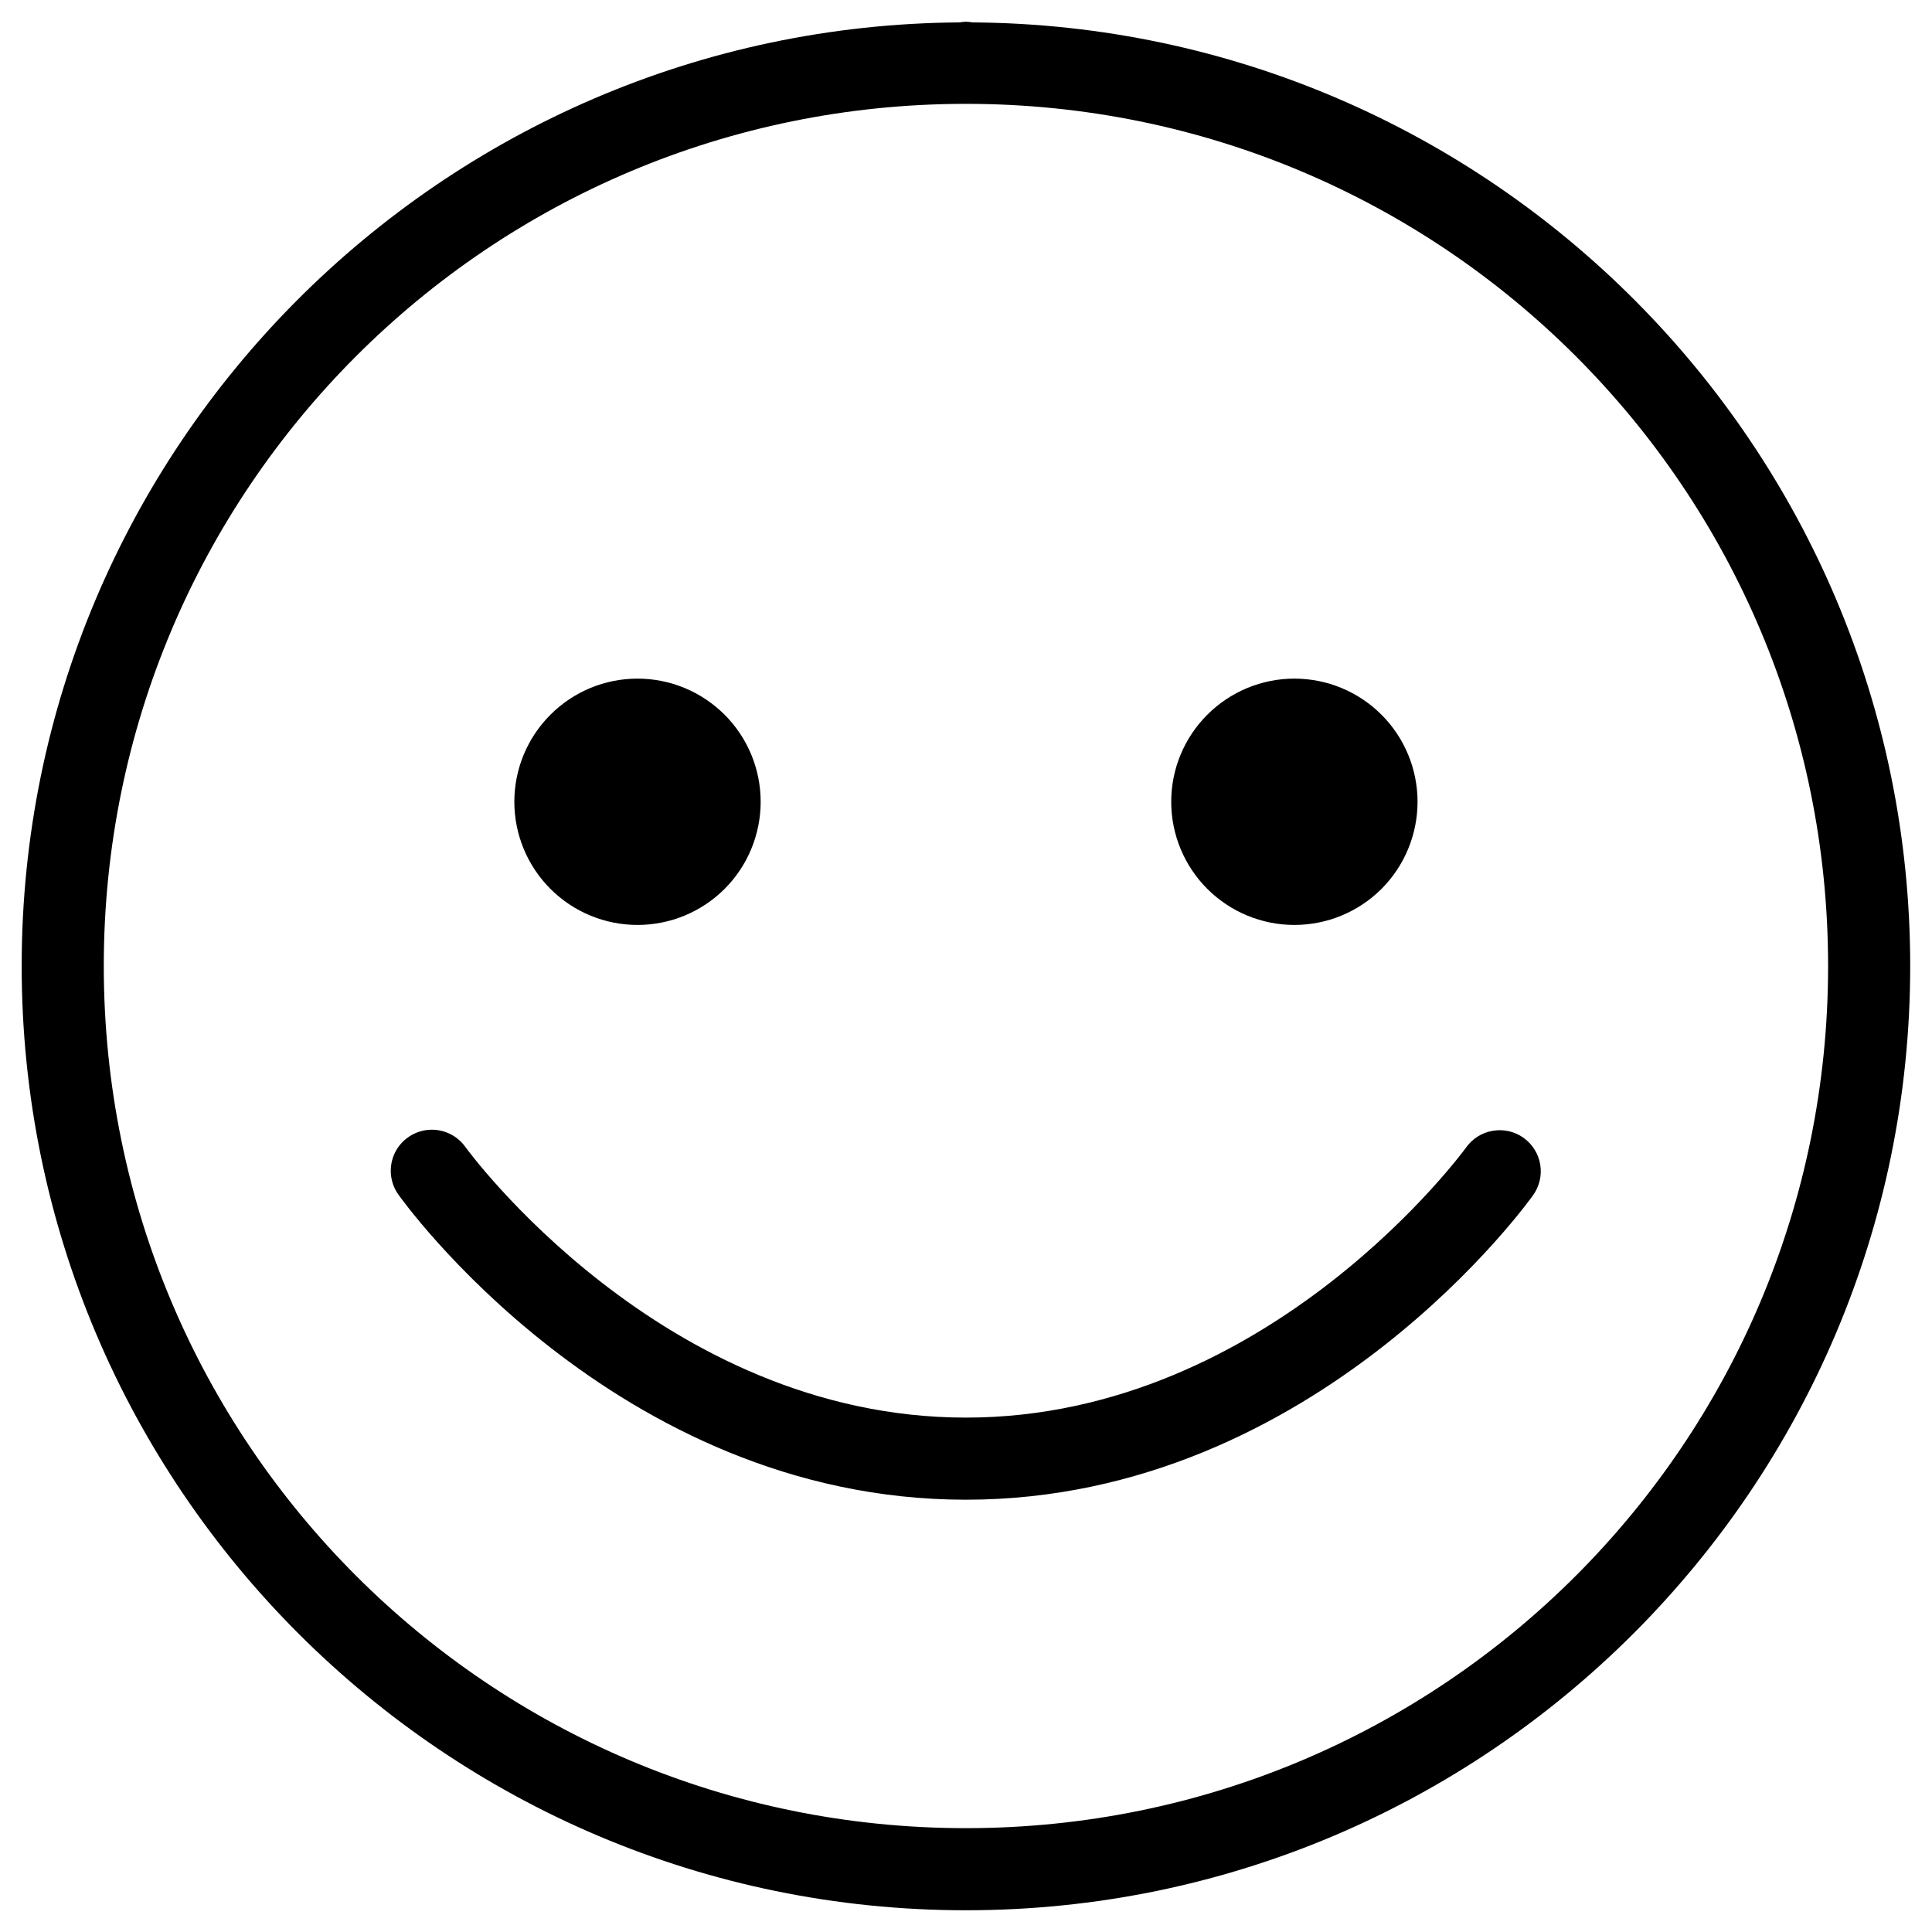 <svg width="32" height="32" viewBox="0 0 32 32" fill="none" xmlns="http://www.w3.org/2000/svg">
<path d="M15.999 0.36C15.964 0.361 15.929 0.364 15.895 0.371C7.314 0.429 0.359 7.406 0.359 16C0.359 24.63 7.369 31.64 15.999 31.64C24.63 31.64 31.639 24.63 31.639 16C31.639 7.407 24.686 0.43 16.107 0.371C16.071 0.364 16.035 0.361 15.999 0.36ZM15.999 1.72C23.895 1.72 30.279 8.105 30.279 16C30.279 23.895 23.895 30.28 15.999 30.28C8.104 30.28 1.719 23.895 1.719 16C1.719 8.105 8.104 1.72 15.999 1.72ZM10.559 11.24C10.018 11.24 9.499 11.455 9.117 11.838C8.734 12.22 8.519 12.739 8.519 13.28C8.519 13.821 8.734 14.34 9.117 14.723C9.499 15.105 10.018 15.32 10.559 15.32C11.1 15.32 11.619 15.105 12.002 14.723C12.384 14.34 12.599 13.821 12.599 13.28C12.599 12.739 12.384 12.22 12.002 11.838C11.619 11.455 11.1 11.24 10.559 11.24ZM21.439 11.24C20.898 11.24 20.38 11.455 19.997 11.838C19.614 12.22 19.399 12.739 19.399 13.28C19.399 13.821 19.614 14.34 19.997 14.723C20.38 15.105 20.898 15.32 21.439 15.32C21.98 15.32 22.499 15.105 22.882 14.723C23.264 14.34 23.479 13.821 23.479 13.28C23.479 12.739 23.264 12.22 22.882 11.838C22.499 11.455 21.98 11.24 21.439 11.24ZM7.13 18.712C7.006 18.716 6.886 18.754 6.782 18.822C6.678 18.889 6.594 18.984 6.54 19.095C6.486 19.207 6.464 19.331 6.475 19.455C6.487 19.578 6.532 19.696 6.606 19.796C6.606 19.796 10.163 24.84 15.999 24.84C21.836 24.84 25.393 19.796 25.393 19.796C25.498 19.649 25.541 19.466 25.511 19.288C25.481 19.11 25.382 18.951 25.235 18.846C25.088 18.741 24.906 18.699 24.728 18.729C24.549 18.758 24.39 18.857 24.285 19.004C24.285 19.004 21.043 23.48 15.999 23.48C10.956 23.48 7.713 19.004 7.713 19.004C7.648 18.911 7.561 18.835 7.459 18.784C7.357 18.733 7.244 18.708 7.13 18.712Z" fill="black"/>
</svg>
